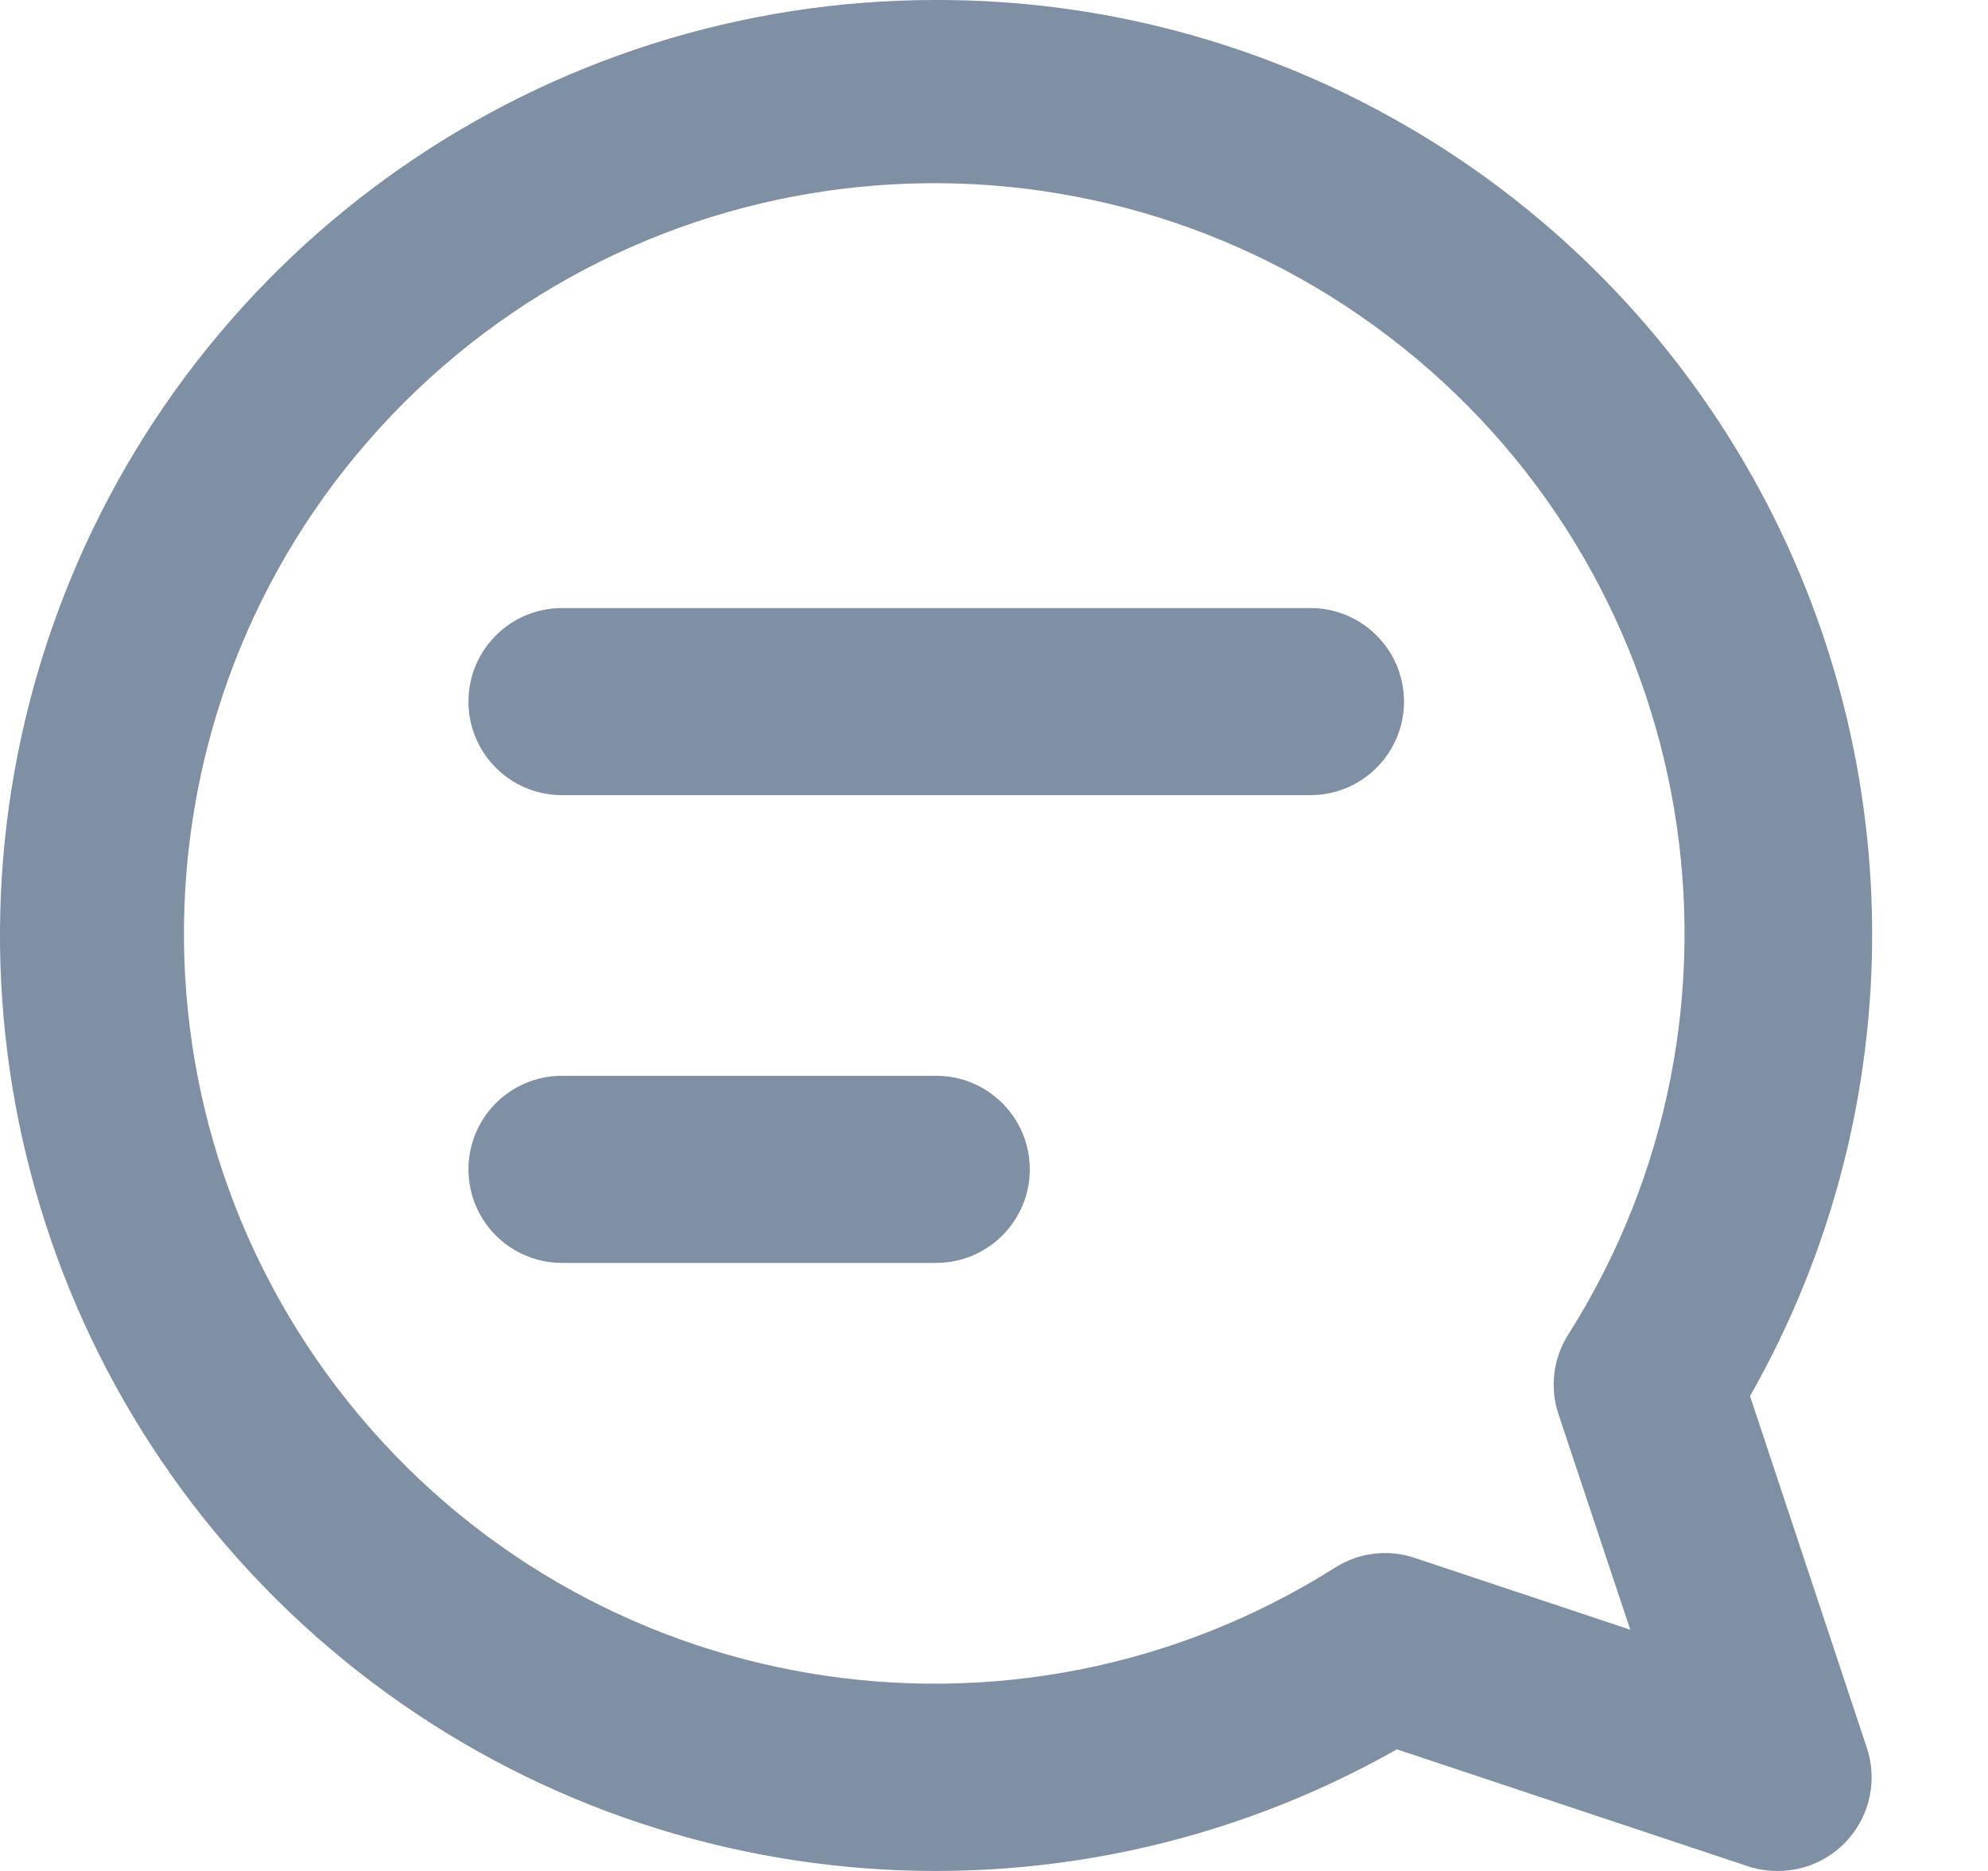 <?xml version="1.0" encoding="UTF-8"?>
<svg width="17px" height="16px" viewBox="0 0 17 16" version="1.1" xmlns="http://www.w3.org/2000/svg" xmlns:xlink="http://www.w3.org/1999/xlink">
    <title>08202B93-3542-405C-B709-D6F242FCE764</title>
    <g id="Page-1" stroke="none" stroke-width="1" fill="none" fill-rule="evenodd">
        <g id="HL-dashboard---lead---timeline" transform="translate(-768, -661)" fill="#7F8FA4" fill-rule="nonzero">
            <g id="Group-4" transform="translate(157, 100)">
                <g id="Group-3" transform="translate(20, 291)">
                    <g id="Group-2" transform="translate(17, 17)">
                        <g id="Widgets/Dropdown-Copy" transform="translate(561, 212)">
                            <g id="Section" transform="translate(13, 4)">
                                <g id="2140633" transform="translate(0, 37)">
                                    <path d="M8.006,1.14588108e-05 C4.65,-0.002 1.649,2.09 0.491,5.241 C-0.666,8.391 0.265,11.928 2.824,14.1 C5.383,16.271 9.025,16.615 11.945,14.96 L14.953,15.962 C15.034,15.988 15.12,16.001 15.205,16 C15.462,16 15.704,15.876 15.854,15.667 C16.004,15.459 16.045,15.191 15.964,14.947 L14.965,11.939 C16.373,9.464 16.356,6.426 14.922,3.966 C13.488,1.506 10.853,-0.005 8.006,1.14588108e-05 L8.006,1.14588108e-05 Z M13.328,12.097 L13.941,13.937 L12.101,13.324 C11.873,13.246 11.623,13.276 11.42,13.404 C8.657,15.152 5.022,14.544 2.979,11.991 C0.937,9.438 1.14,5.758 3.452,3.446 C5.764,1.134 9.444,0.93 11.997,2.973 C14.55,5.015 15.159,8.651 13.41,11.414 C13.281,11.617 13.251,11.868 13.328,12.097 L13.328,12.097 Z" id="Shape"></path>
                                    <path d="M11.206,5.2 L4.806,5.2 C4.364,5.2 4.006,5.558 4.006,6 C4.006,6.442 4.364,6.8 4.806,6.8 L11.206,6.8 C11.647,6.8 12.006,6.442 12.006,6 C12.006,5.558 11.647,5.2 11.206,5.2 Z M8.006,9.2 L4.806,9.2 C4.364,9.2 4.006,9.558 4.006,10 C4.006,10.442 4.364,10.8 4.806,10.8 L8.006,10.8 C8.447,10.8 8.806,10.442 8.806,10 C8.806,9.558 8.447,9.2 8.006,9.2 Z" id="Shape"></path>
                                </g>
                            </g>
                        </g>
                    </g>
                </g>
            </g>
        </g>
    </g>
</svg>
